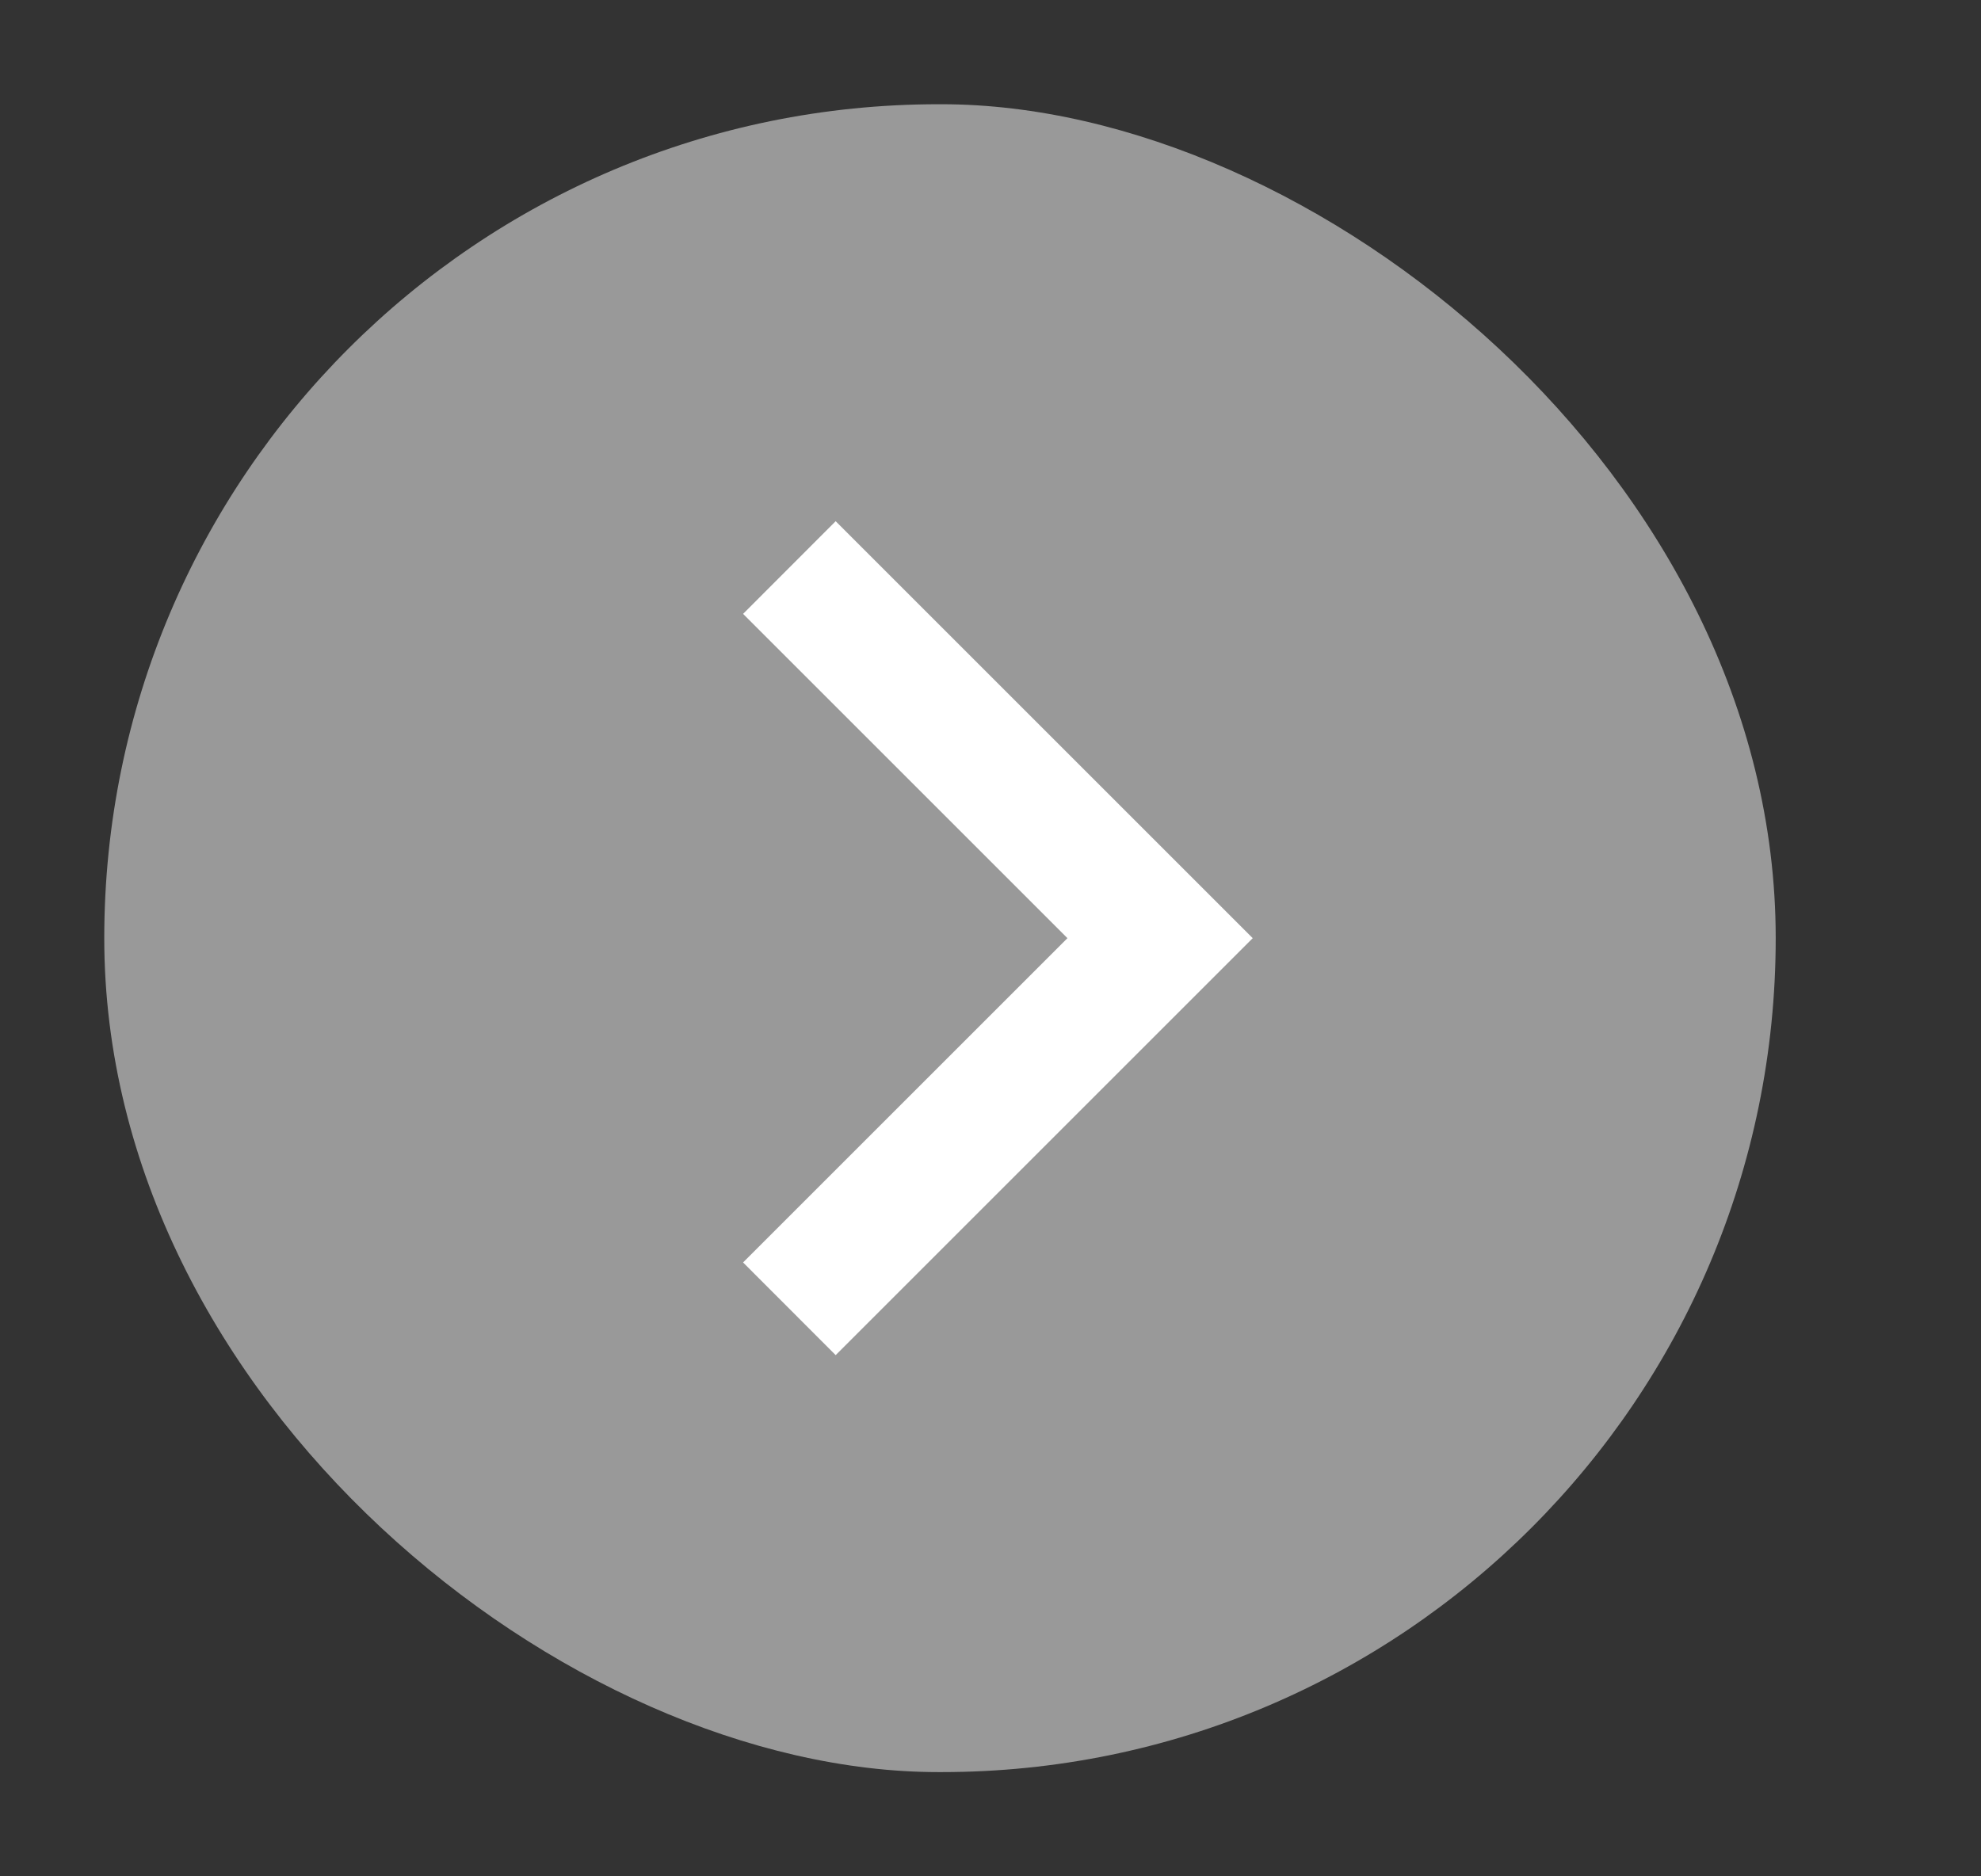 <svg width="19" height="18" viewBox="0 0 19 18" fill="none" xmlns="http://www.w3.org/2000/svg">
<rect x="0" y="0" width="19" height="18" fill="#333333" stroke="none"/>
<rect width="16" height="16.031" rx="8" transform="matrix(-4.37956e-08 -1 -1 4.36273e-08 17.031 17)" fill="white" fill-opacity="0.5"/>
<path d="M10.238 9L7.127 12.111L8.015 13L12.015 9L8.015 5L7.127 5.889L10.238 9Z" fill="white"/>
</svg>

